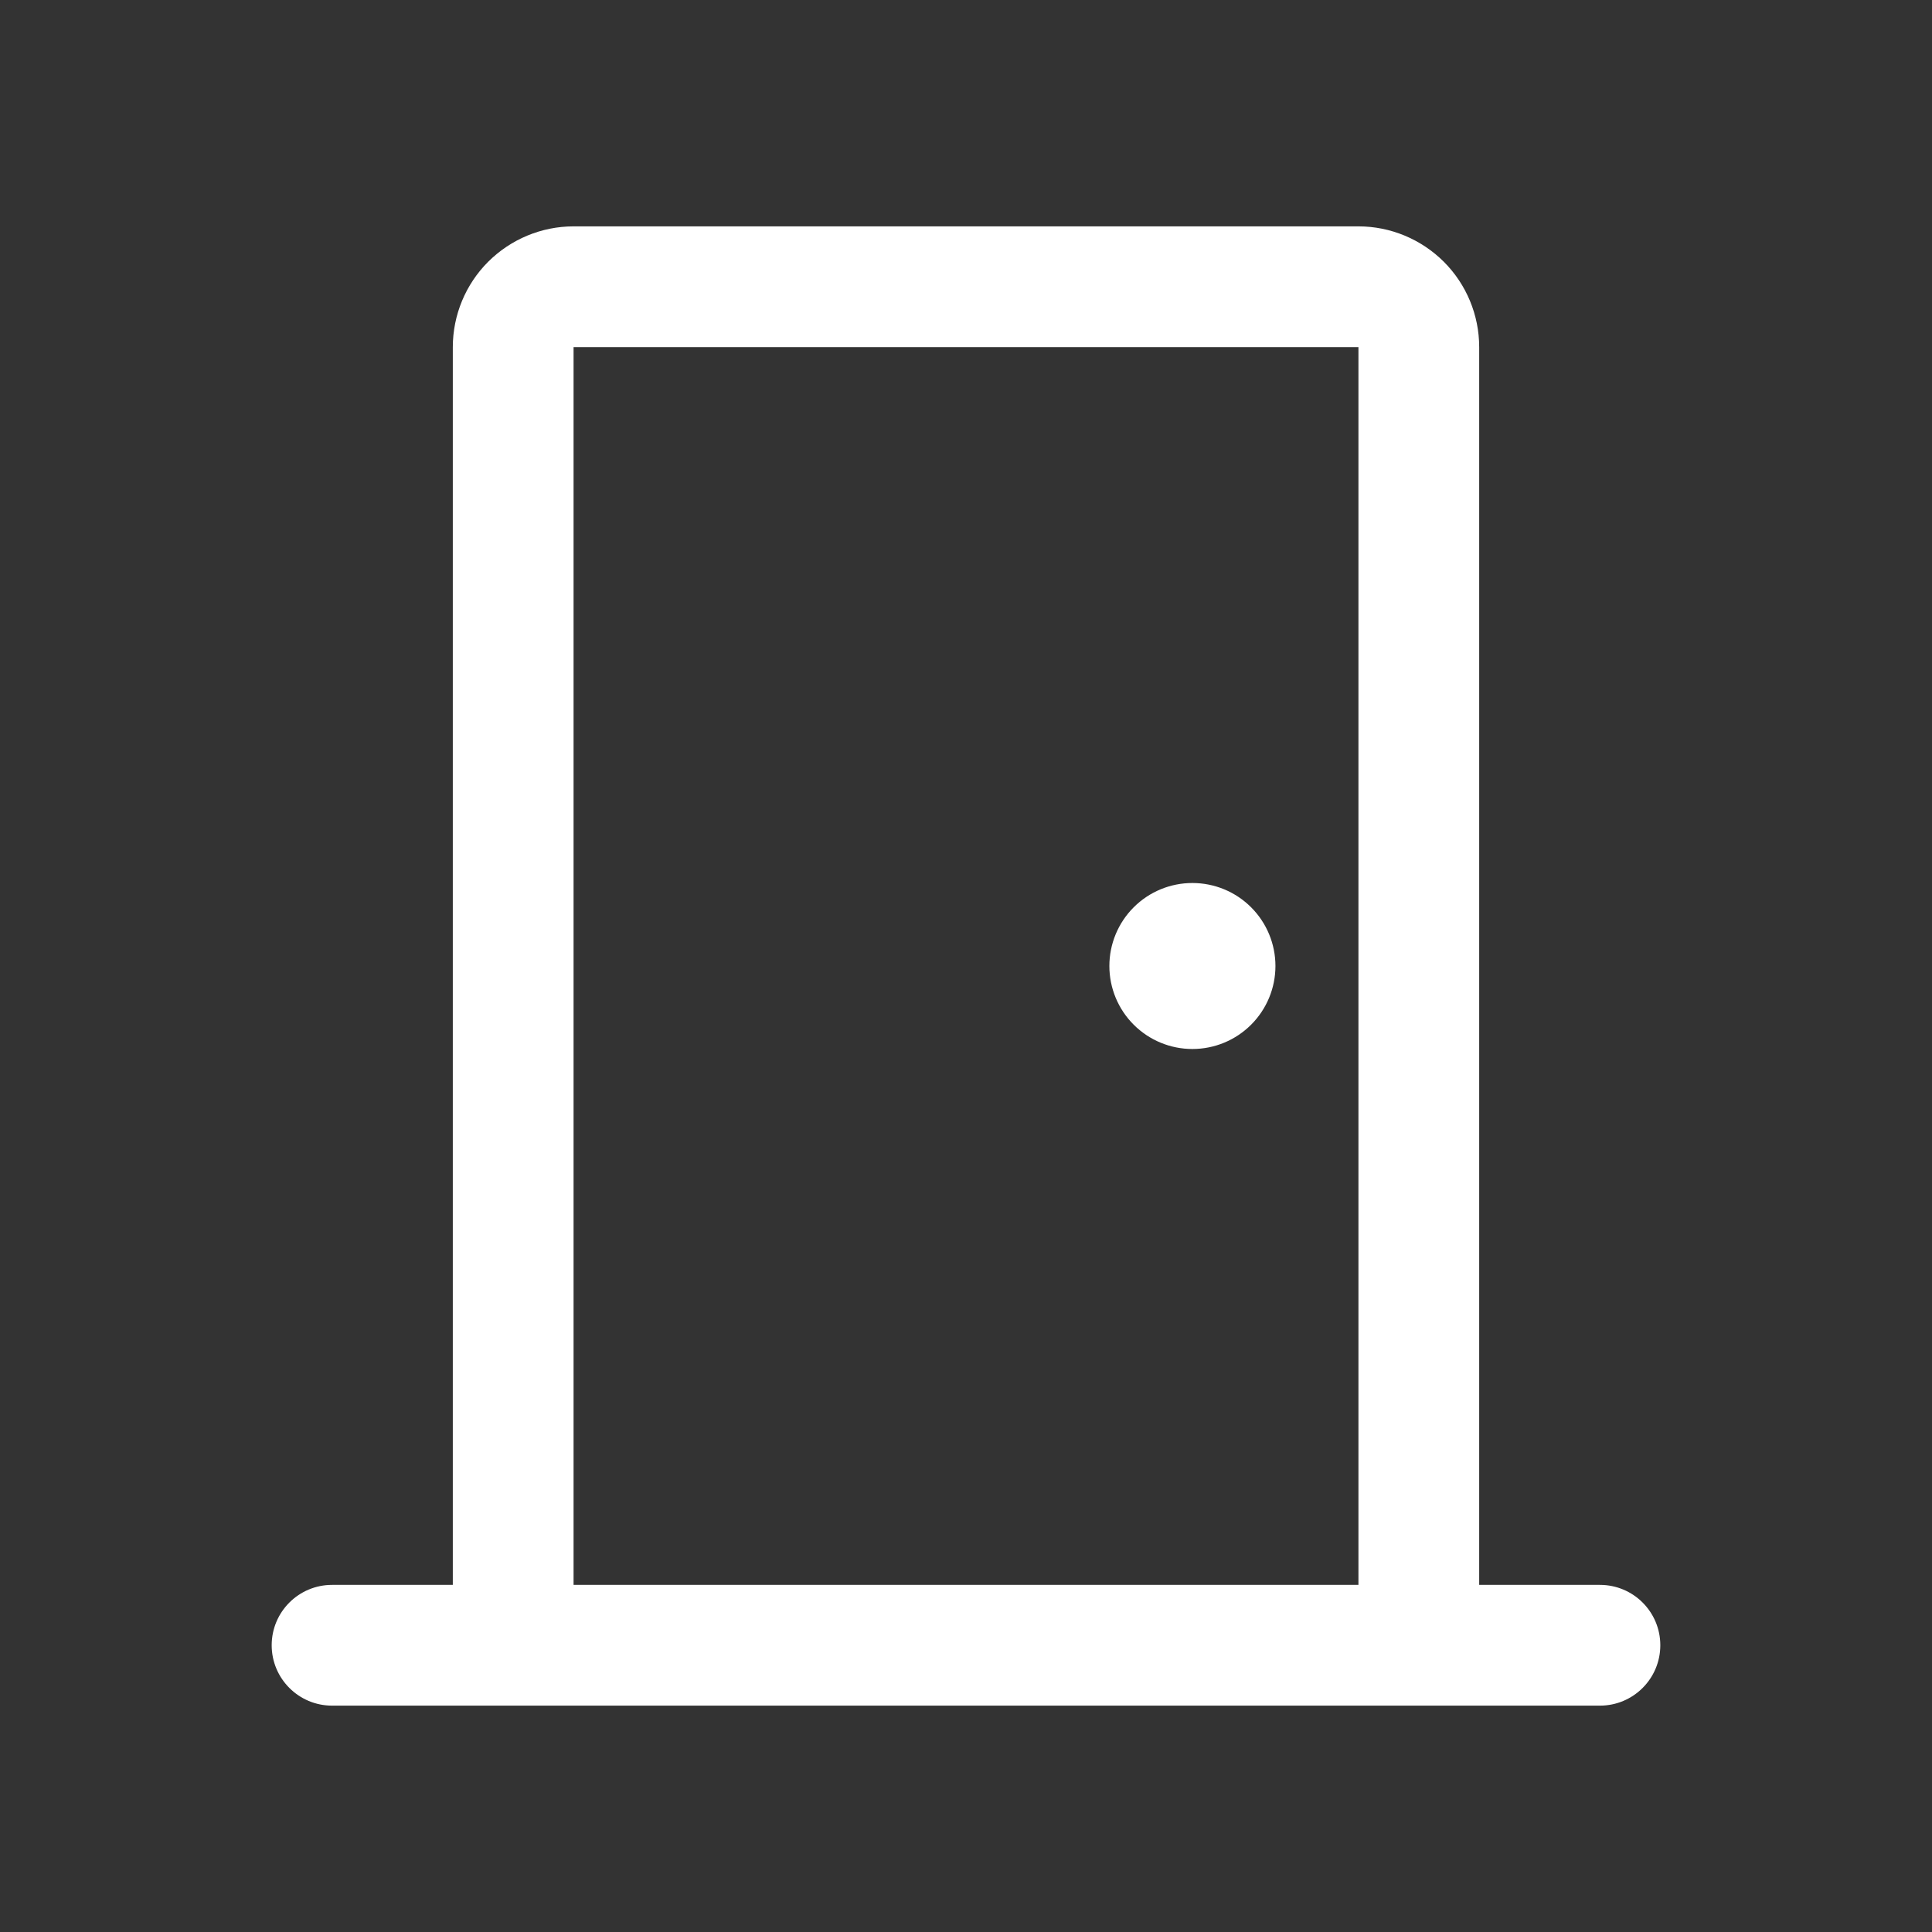 <svg width="24" height="24" viewBox="0 0 24 24" fill="none" xmlns="http://www.w3.org/2000/svg">
<rect x="0" y="0" width="24" height="24" fill="#333333" stroke="none"/>
<path fill-rule="evenodd" clip-rule="evenodd" d="M7.125 2.812C6.727 2.812 6.346 2.971 6.064 3.252C5.783 3.533 5.625 3.915 5.625 4.312V19.688H4.125C3.711 19.688 3.375 20.023 3.375 20.438C3.375 20.852 3.711 21.188 4.125 21.188H6.375H17.625H19.875C20.289 21.188 20.625 20.852 20.625 20.438C20.625 20.023 20.289 19.688 19.875 19.688H18.375V4.312C18.375 3.915 18.217 3.533 17.936 3.252C17.654 2.971 17.273 2.812 16.875 2.812H7.125ZM16.875 19.688V4.312H7.125V19.688H16.875ZM15.542 12.729C15.735 12.536 15.844 12.274 15.844 12C15.844 11.726 15.735 11.464 15.542 11.271C15.348 11.077 15.086 10.969 14.812 10.969C14.539 10.969 14.277 11.077 14.083 11.271C13.89 11.464 13.781 11.726 13.781 12C13.781 12.274 13.89 12.536 14.083 12.729C14.277 12.923 14.539 13.031 14.812 13.031C15.086 13.031 15.348 12.923 15.542 12.729Z" fill="white"/>
</svg>

